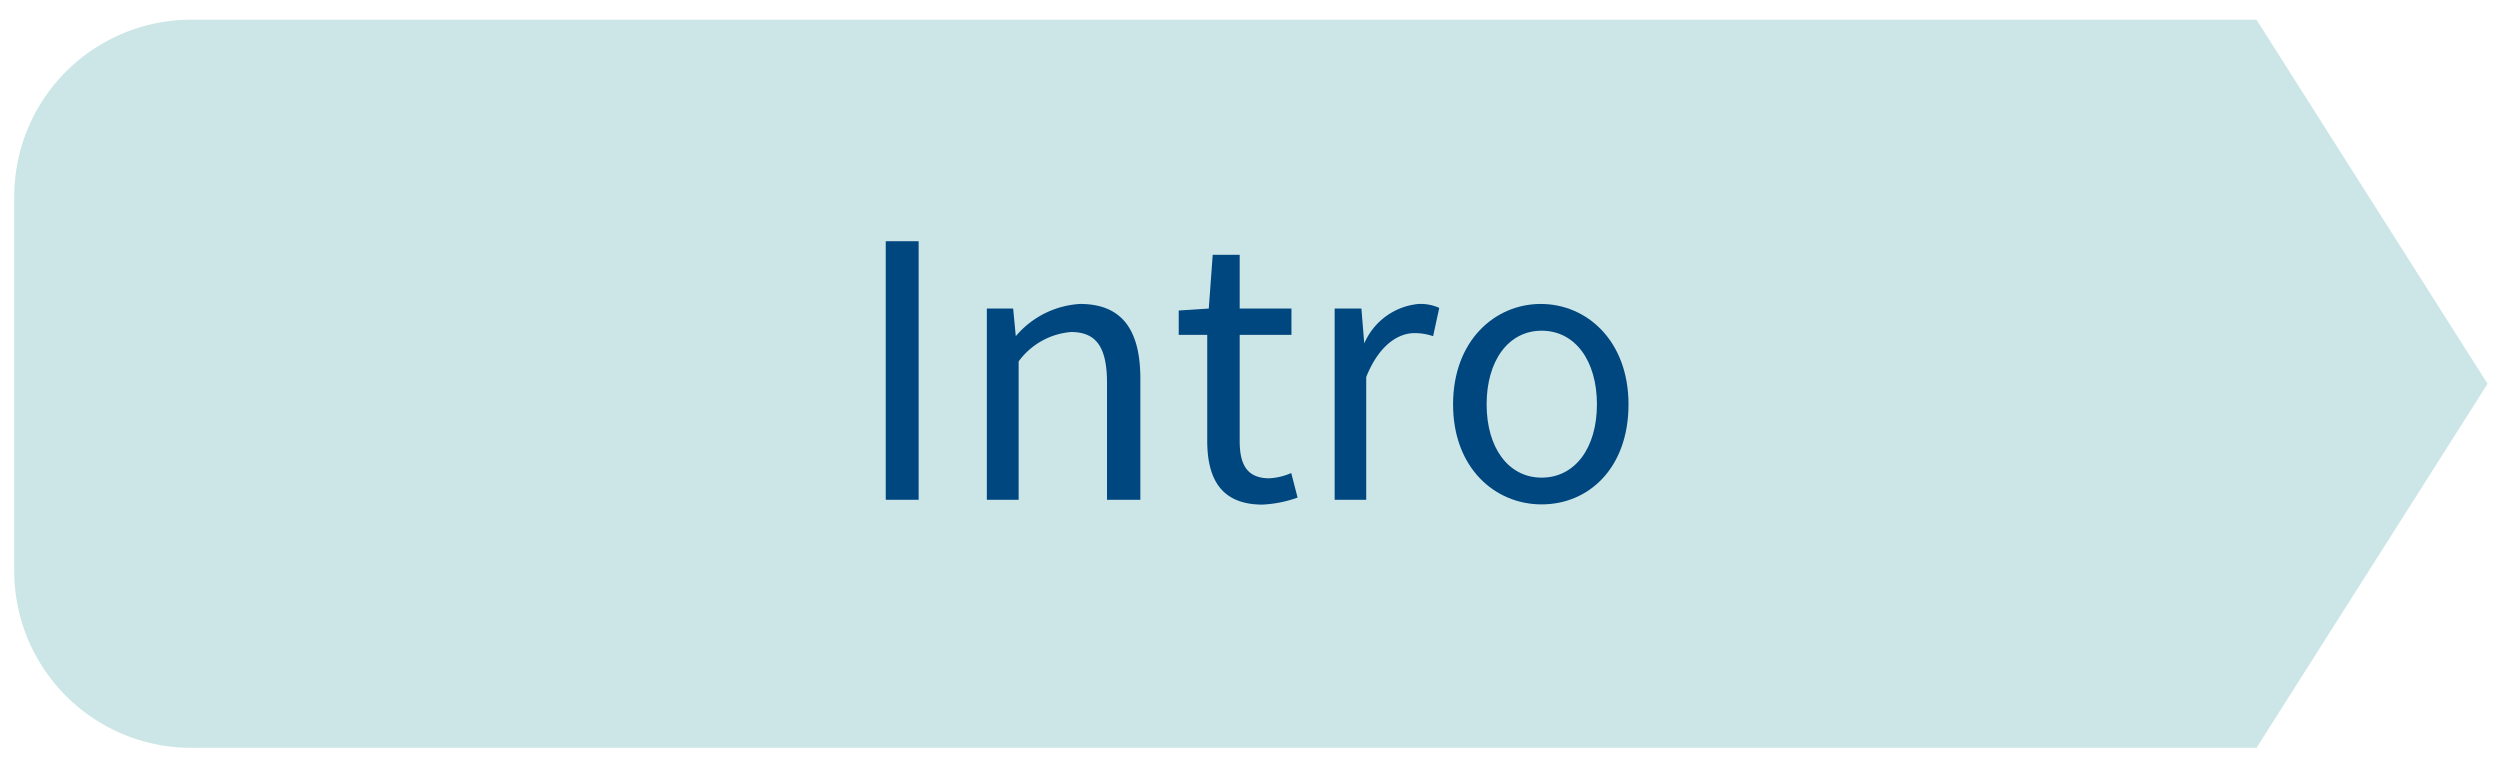 <svg id="Layer_1" data-name="Layer 1" xmlns="http://www.w3.org/2000/svg" viewBox="0 0 114 35"><defs><style>.cls-1{fill:#cce6e7;stroke:#cce6e7;stroke-miterlimit:10;stroke-width:0.9px;}.cls-2{fill:#00467f;}</style></defs><title>progress_intro_complete</title><path class="cls-1" d="M102.65,1.35H8.88A7.62,7.62,0,0,0,1.1,8.81V26.19a7.62,7.62,0,0,0,7.78,7.46h93.77L112.9,17.5Z"/><path class="cls-2" d="M40.39,11h1.5V22.79h-1.5Z"/><path class="cls-2" d="M45,14.07H46.2l.12,1.26h0a4.15,4.15,0,0,1,2.93-1.47C51.13,13.86,52,15,52,17.27v5.52H50.48V17.46c0-1.63-.49-2.32-1.64-2.32a3.29,3.29,0,0,0-2.39,1.34v6.31H45Z"/><path class="cls-2" d="M55.05,20.1V15.27h-1.3V14.16l1.37-.09.18-2.45h1.23v2.45h2.36v1.2H56.53v4.85c0,1.07.34,1.69,1.35,1.69a2.82,2.82,0,0,0,1-.24l.29,1.12a5.48,5.48,0,0,1-1.62.32C55.68,23,55.05,21.83,55.05,20.1Z"/><path class="cls-2" d="M60.86,14.07h1.22l.13,1.59h0a3,3,0,0,1,2.48-1.8,2.08,2.08,0,0,1,.94.18l-.28,1.29a2.57,2.57,0,0,0-.85-.14c-.73,0-1.61.53-2.2,2v5.6H60.86Z"/><path class="cls-2" d="M66.26,18.44c0-2.91,1.91-4.58,4-4.58s4,1.67,4,4.58S72.44,23,70.3,23,66.26,21.33,66.26,18.44Zm6.56,0c0-2-1-3.36-2.52-3.36s-2.51,1.37-2.51,3.36,1,3.34,2.51,3.34S72.82,20.44,72.82,18.44Z"/></svg>